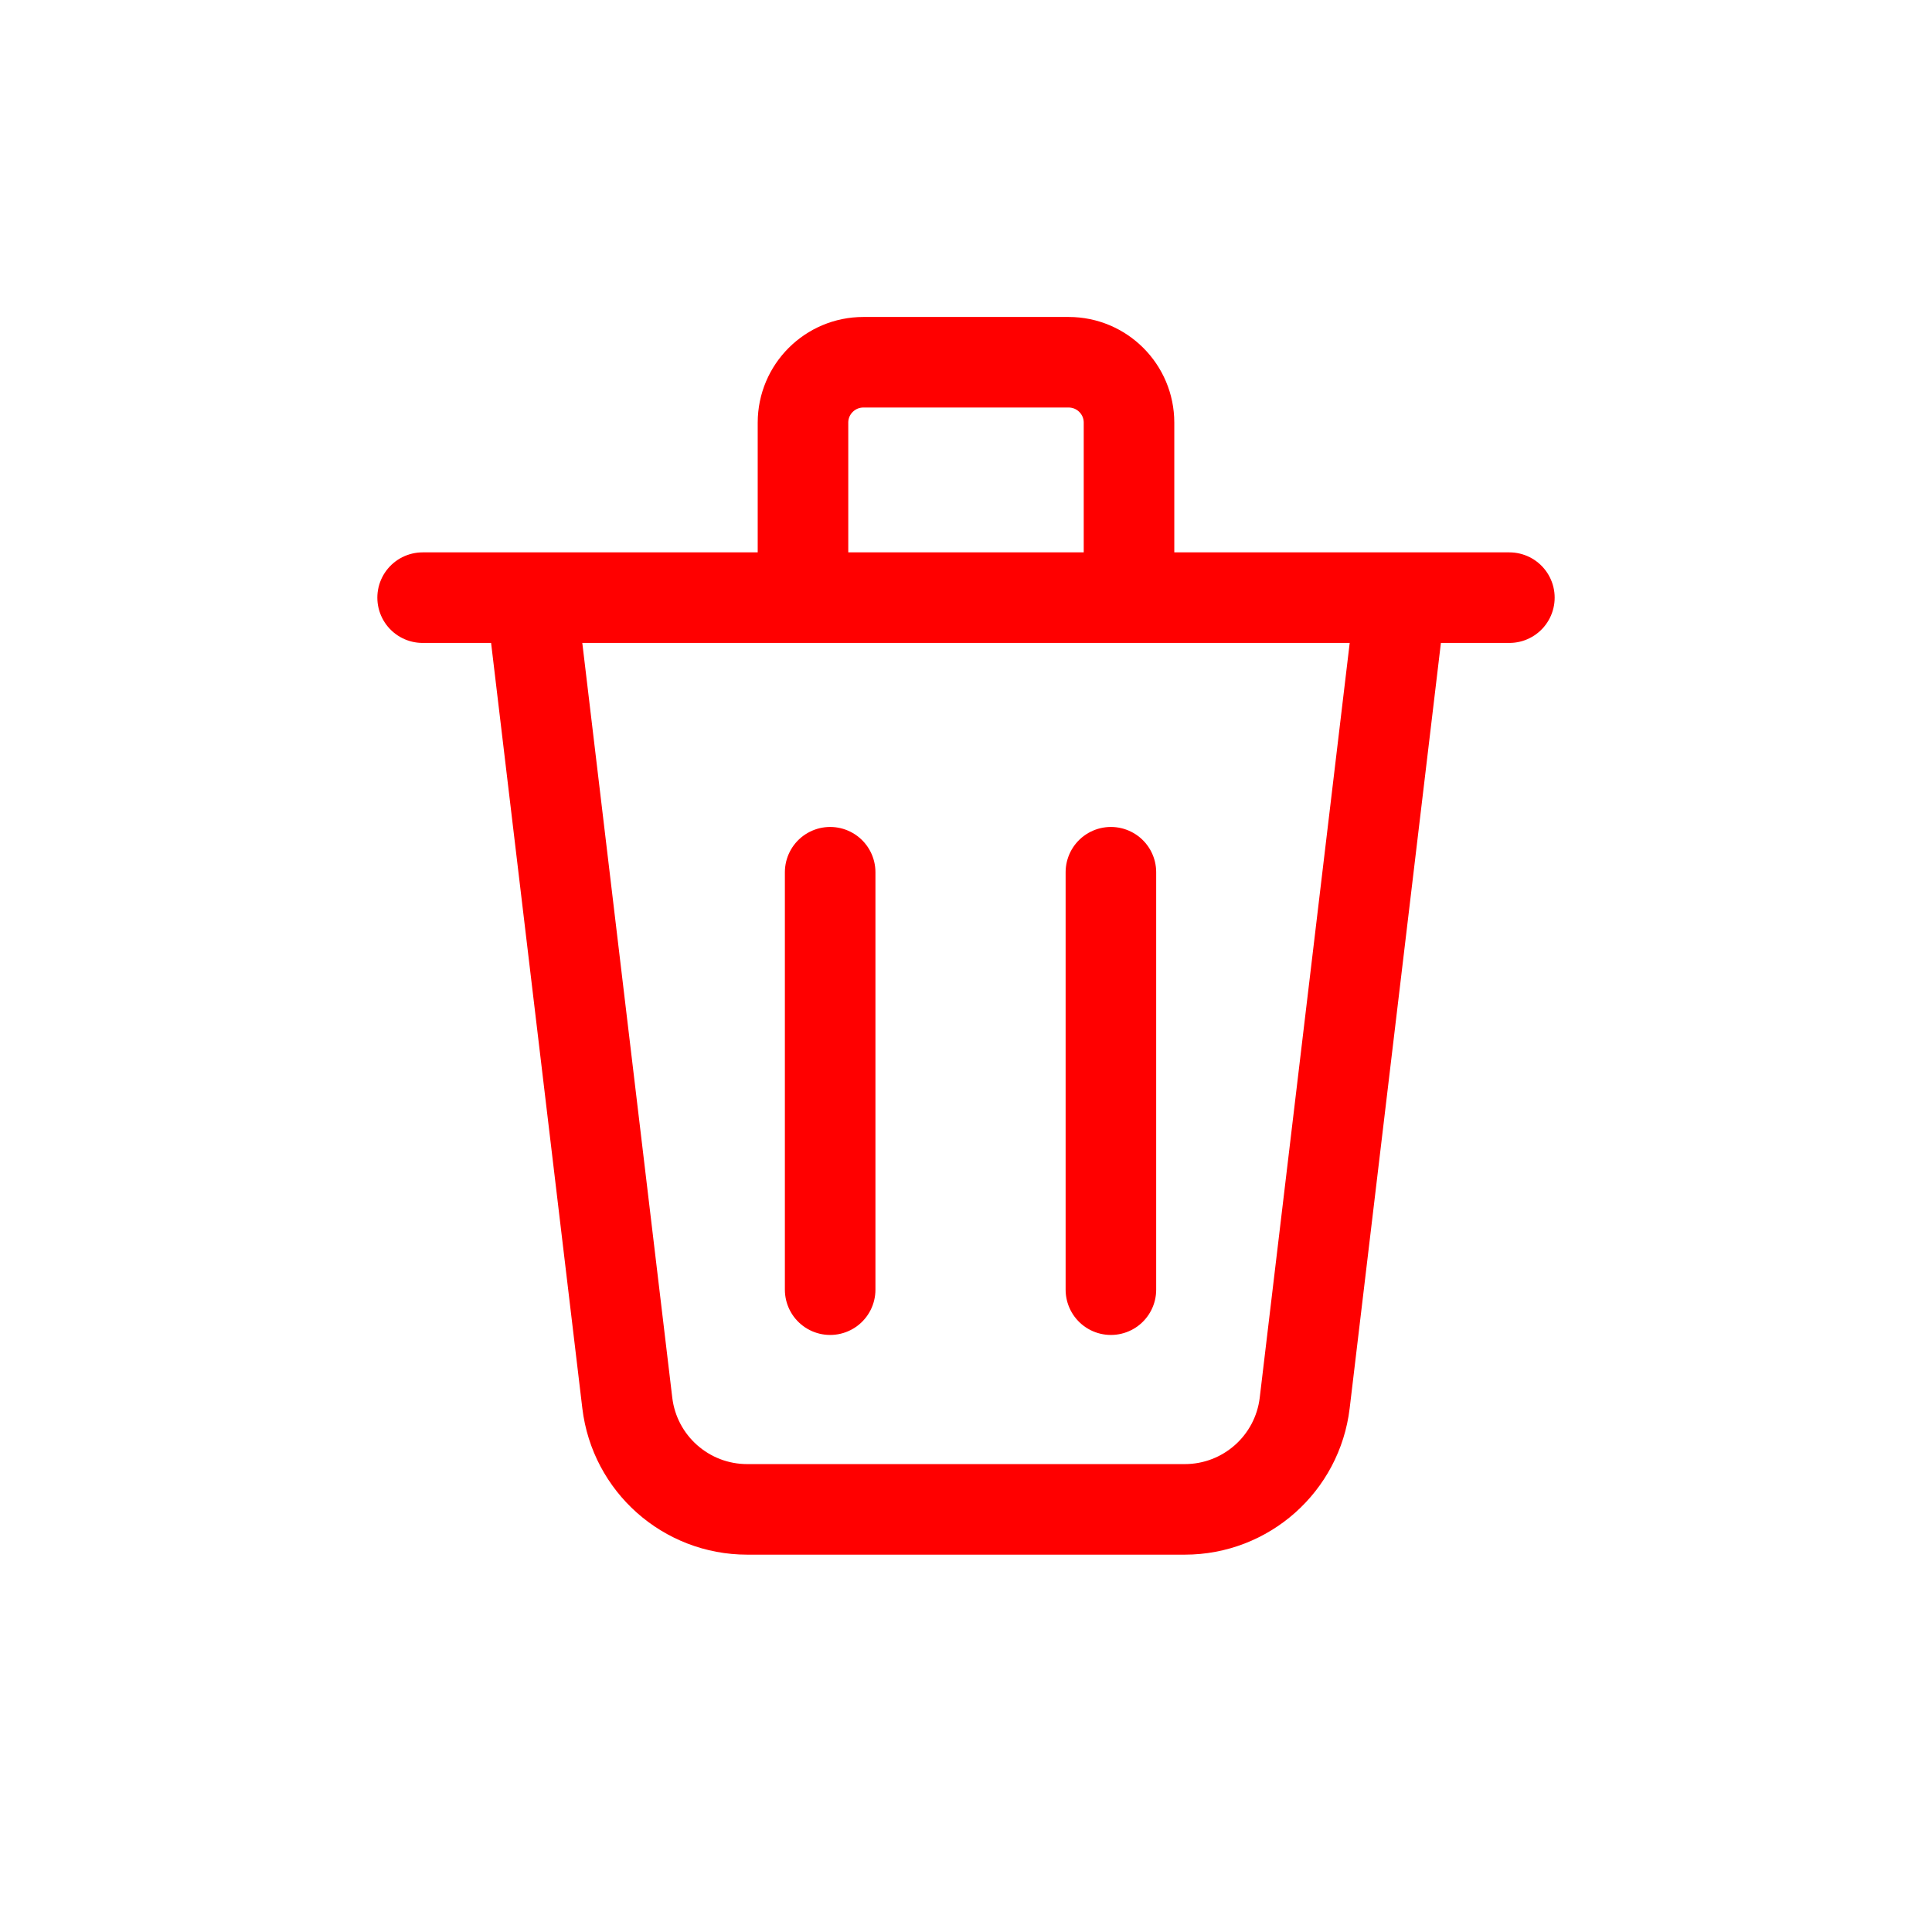 <svg width="32" height="32" viewBox="0 0 32 32" fill="none" xmlns="http://www.w3.org/2000/svg">
<path d="M7 9.899H8.8M25 9.899H23.2M8.8 9.899L10.39 23.237C10.51 24.243 11.363 25 12.376 25H19.624C20.637 25 21.49 24.243 21.61 23.237L23.2 9.899M8.8 9.899H13.3M23.2 9.899H18.7M13.75 21.361V14.447M18.4 14.447V21.361M13.3 9.899V7C13.3 6.448 13.748 6 14.3 6H17.7C18.252 6 18.7 6.448 18.7 7V9.899M13.3 9.899H18.7" stroke="#FF0000" stroke-width="1.5" stroke-linecap="round"/>
</svg>
